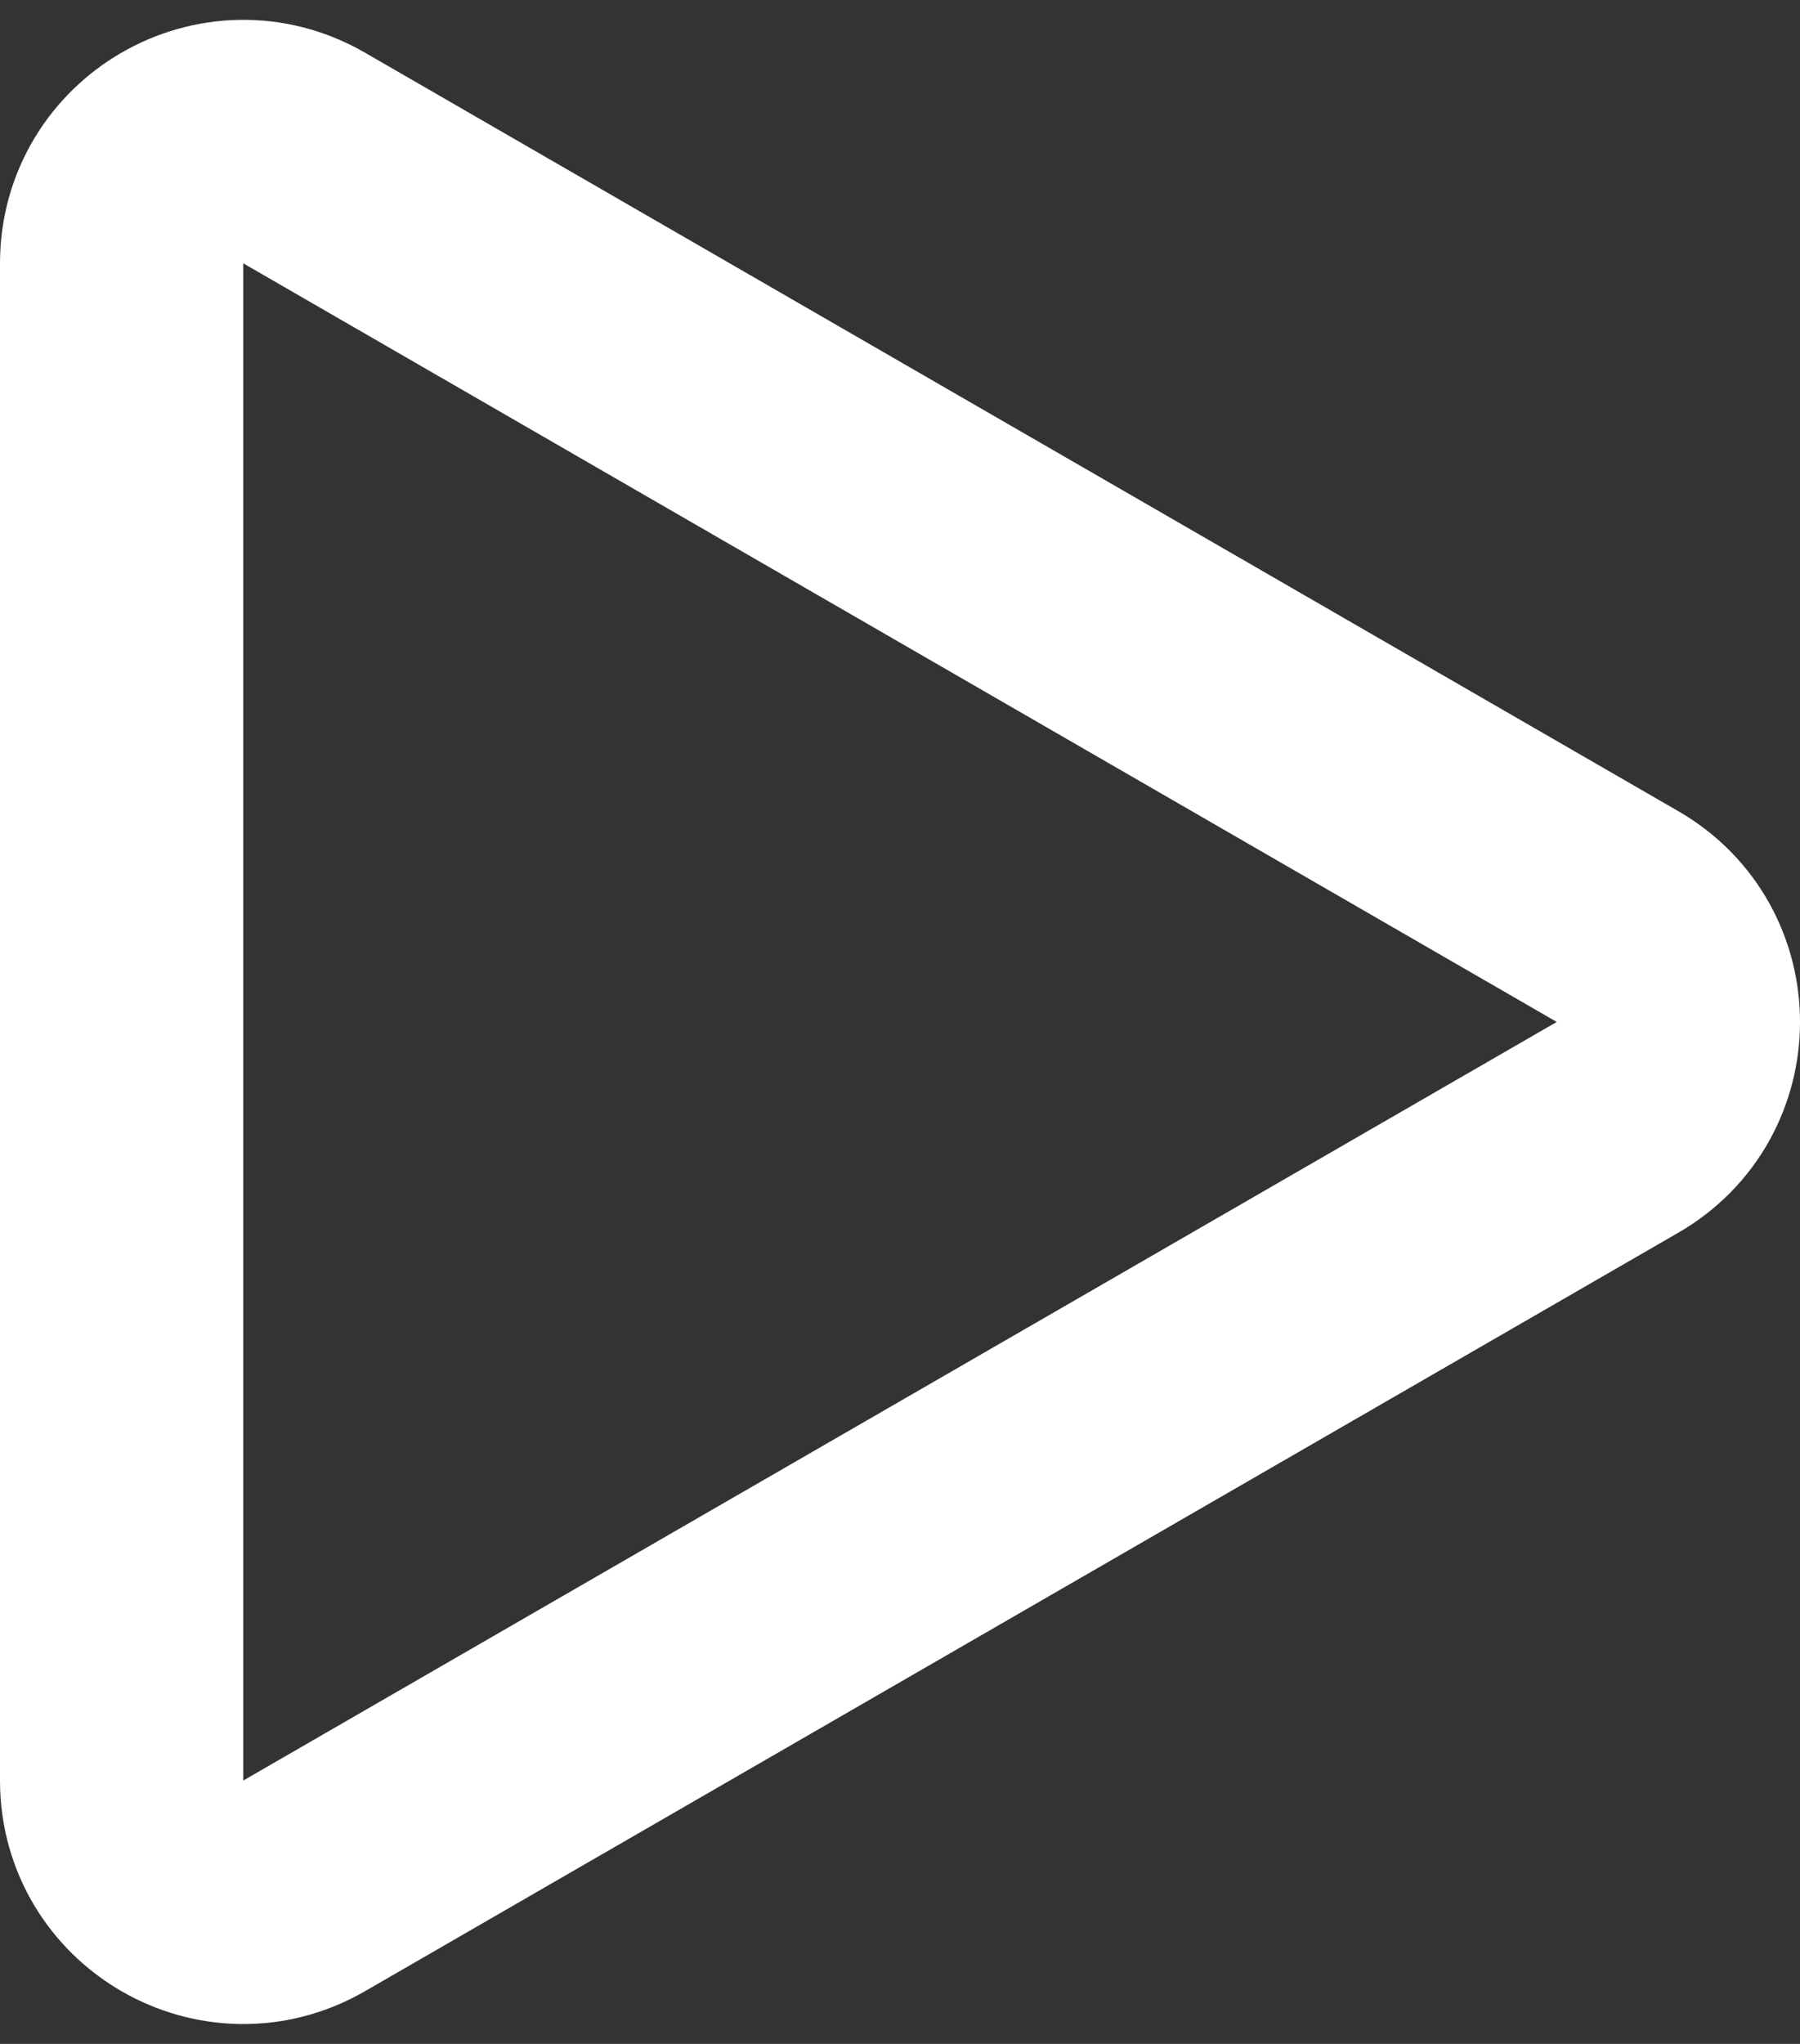 <svg width="37" height="42" viewBox="0 0 37 42" fill="none" xmlns="http://www.w3.org/2000/svg">
<rect x="0" y="0" width="37" height="42" fill="#333333" stroke="none"/>
<path d="M33.25 18.835C34.917 19.797 34.917 22.203 33.25 23.165L6.25 38.754C4.583 39.716 2.5 38.513 2.5 36.589L2.5 5.412C2.5 3.487 4.583 2.284 6.25 3.246L33.25 18.835Z" stroke="white" stroke-width="5"/>
</svg>
